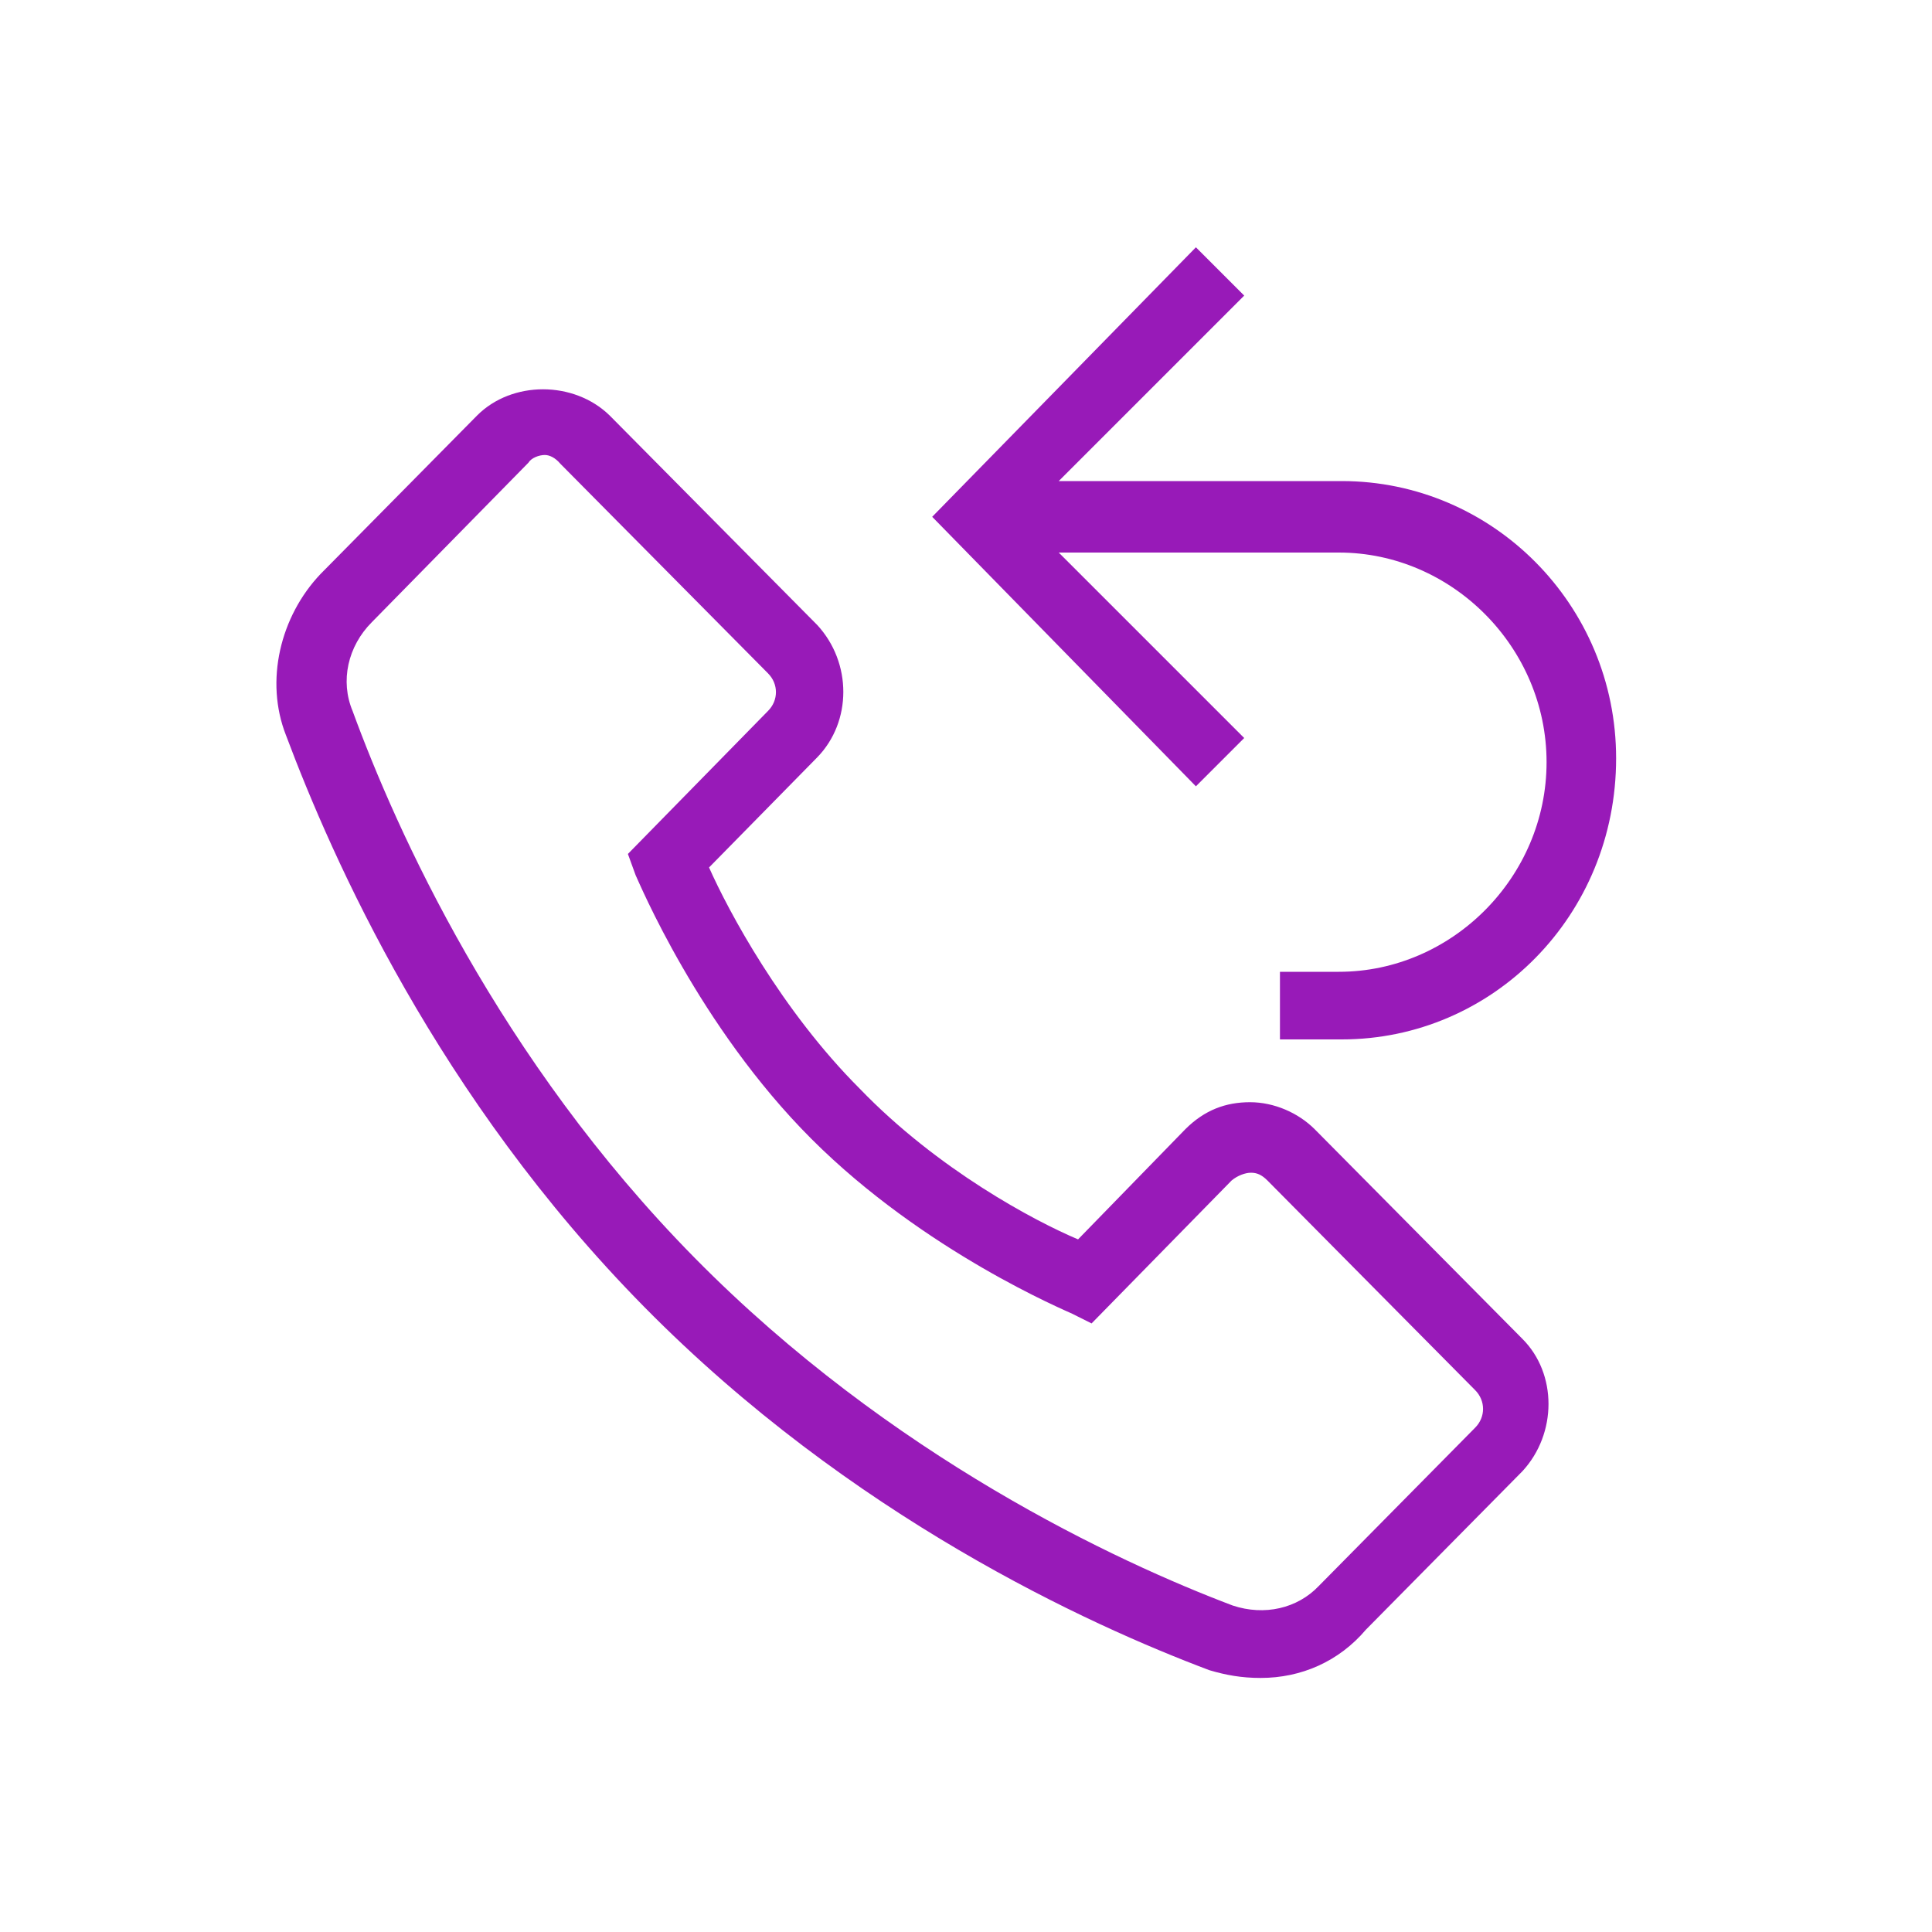 <?xml version="1.0" encoding="utf-8"?>
<!-- Generator: Adobe Illustrator 23.1.1, SVG Export Plug-In . SVG Version: 6.00 Build 0)  -->
<!DOCTYPE svg PUBLIC "-//W3C//DTD SVG 1.1//EN" "http://www.w3.org/Graphics/SVG/1.1/DTD/svg11.dtd">
<svg version="1.1" id="Layer_1" xmlns:x="http://ns.adobe.com/Extensibility/1.0/" xmlns:i="http://ns.adobe.com/AdobeIllustrator/10.0/" xmlns:graph="http://ns.adobe.com/Graphs/1.0/"
	 xmlns="http://www.w3.org/2000/svg" xmlns:xlink="http://www.w3.org/1999/xlink" x="0px" y="0px" viewBox="0 0 200 200"
	 style="enable-background:new 0 0 200 200;" xml:space="preserve">
<style type="text/css">
	.st0{fill:#981AB8;}
</style>
<g>
	<g>
		<path class="st0" d="M130.5,173.7c-2,0-3.6-0.3-5.3-0.8c-12.5-4.7-37.1-15.9-58.5-37.6S34.4,88.9,29.6,76.1
			c-2.2-5.6-0.6-12.3,3.6-16.7L49.4,43c3.6-3.6,10-3.6,13.7,0l21.5,21.7c3.6,3.9,3.6,10,0,13.7L73.4,89.8c2,4.5,7.5,14.8,15.6,22.9
			c8.1,8.4,18.1,13.7,22.6,15.6l11.1-11.4c2-2,4.2-2.8,6.7-2.8l0,0c2.5,0,5,1.1,6.7,2.8l21.5,21.7c3.6,3.6,3.6,9.8,0,13.7
			l-16.2,16.4C138.6,172,134.7,173.7,130.5,173.7z M56.4,47.1c-0.6,0-1.4,0.3-1.7,0.8L38.5,64.4c-2.5,2.5-3.3,6.1-2,9.2
			c4.5,12.3,15.1,36,35.4,56.6s43.8,31.5,55.7,36c3.3,1.1,6.7,0.3,8.9-2l16.2-16.4c1.1-1.1,1.1-2.8,0-3.9l-21.5-21.7
			c-0.6-0.6-1.1-0.8-1.7-0.8l0,0c-0.6,0-1.4,0.3-2,0.8L113,137l-2-1c-0.6-0.3-15.3-6.4-27-18.1S66.1,91.2,65.8,90.6L65,88.4
			l14.5-14.8c1.1-1.1,1.1-2.8,0-3.9L58,48C57.5,47.4,56.9,47.1,56.4,47.1z"/>
	</g>
	<g>
		<path class="st0" d="M138.9,107.6h-6.4v-7h6.1c11.7,0,21.5-9.8,21.5-21.7s-9.8-21.7-21.5-21.7h-29l19.2,19.2l-5,5L96.5,53.5
			l27.3-27.9l5,5l-19.2,19.2h29.3c15.6,0,28.4,12.8,28.4,28.7C167.3,94.8,154.5,107.6,138.9,107.6z"/>
	</g>
</g>
</svg>
